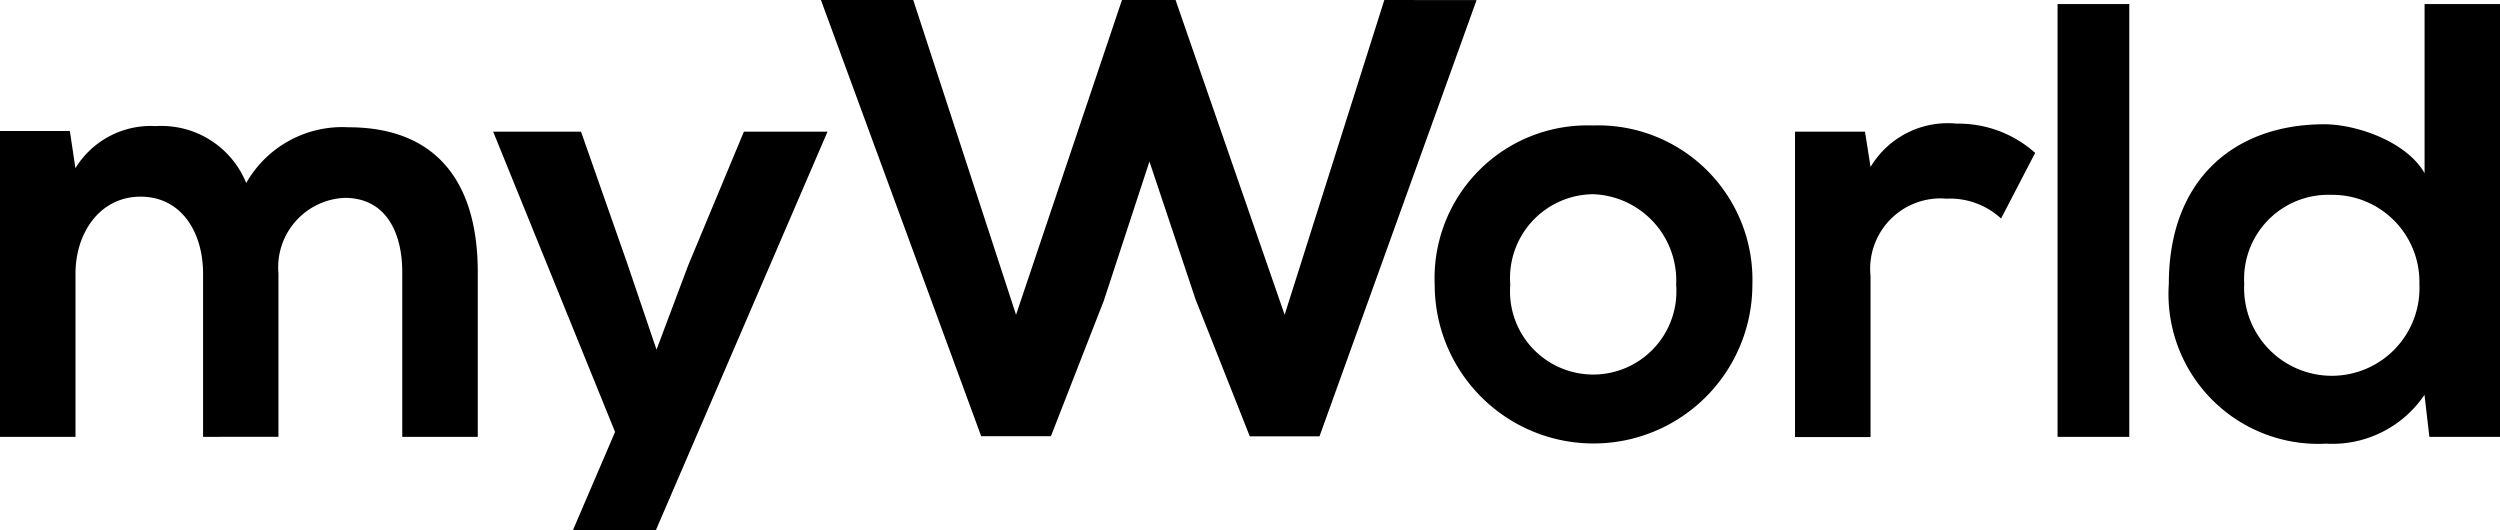 <svg id="MYWORLD" width="500" height="106.076" viewBox="0 0 500 106.076" version="1.1" xml:space="preserve" xmlns:xlink="http://www.w3.org/1999/xlink" xmlns="http://www.w3.org/2000/svg" xmlns:svg="http://www.w3.org/2000/svg">
	<path id="MYWORLD" style="fill:#000000;stroke:#000000;stroke-width:0" d="M 276.867,0 256.928,62.952 235.112,0 h -10.718 L 203.208,62.952 182.649,0 h -18.464 l 32.051,87.242 h 13.948 l 10.601,-27.169 9.105,-27.769 9.212,27.535 10.854,27.423 h 13.948 l 31.413,-87.242 z m 171.975,56.794 a 17.538,17.538 0 1 0 35.037,0 A 17.416,17.416 0 0 0 466.181,38.969 16.832,16.832 0 0 0 448.847,56.794 M 500,0.818 V 87.369 h -14.128 l -0.974,-8.413 A 22.21,22.21 0 0 1 465.211,88.733 29.956,29.956 0 0 1 433.765,56.794 c 0,-21.051 13.256,-31.939 31.086,-31.939 6.445,0 16.461,3.459 20.066,9.777 V 0.818 Z m -88.489,0 H 425.858 V 87.369 h -14.347 z m -38.511,25.513 1.111,7.064 a 17.976,17.976 0 0 1 17.207,-8.667 23.072,23.072 0 0 1 15.716,5.846 l -6.82,13.129 a 15.063,15.063 0 0 0 -10.883,-3.97 14.079,14.079 0 0 0 -15.224,15.477 V 87.408 H 359.004 V 26.331 Z M 302.054,56.926 a 16.642,16.642 0 1 0 33.176,0 A 17.251,17.251 0 0 0 318.642,38.842 16.773,16.773 0 0 0 302.054,56.926 m 48.42,0 a 31.768,31.768 0 1 1 -63.536,0 30.555,30.555 0 0 1 31.578,-31.832 30.867,30.867 0 0 1 31.958,31.832 M 148.781,26.331 137.635,53.082 131.302,69.928 125.456,52.702 116.204,26.331 H 98.632 l 24.383,60.058 -8.447,19.686 h 16.588 L 165.501,26.336 Z M 40.615,87.369 V 54.685 c 0,-8.048 -4.204,-15.351 -12.51,-15.351 -8.175,0 -13.003,7.308 -13.003,15.351 V 87.369 H 0 V 26.205 h 13.972 l 1.111,7.429 A 17.679,17.679 0 0 1 31.159,25.221 18.308,18.308 0 0 1 49.243,36.601 22.108,22.108 0 0 1 69.675,25.455 c 17.333,0 25.878,10.654 25.878,28.972 V 87.369 H 80.451 V 54.431 c 0,-8.048 -3.352,-14.859 -11.507,-14.859 A 13.904,13.904 0 0 0 55.688,54.675 V 87.359 Z" />
</svg>